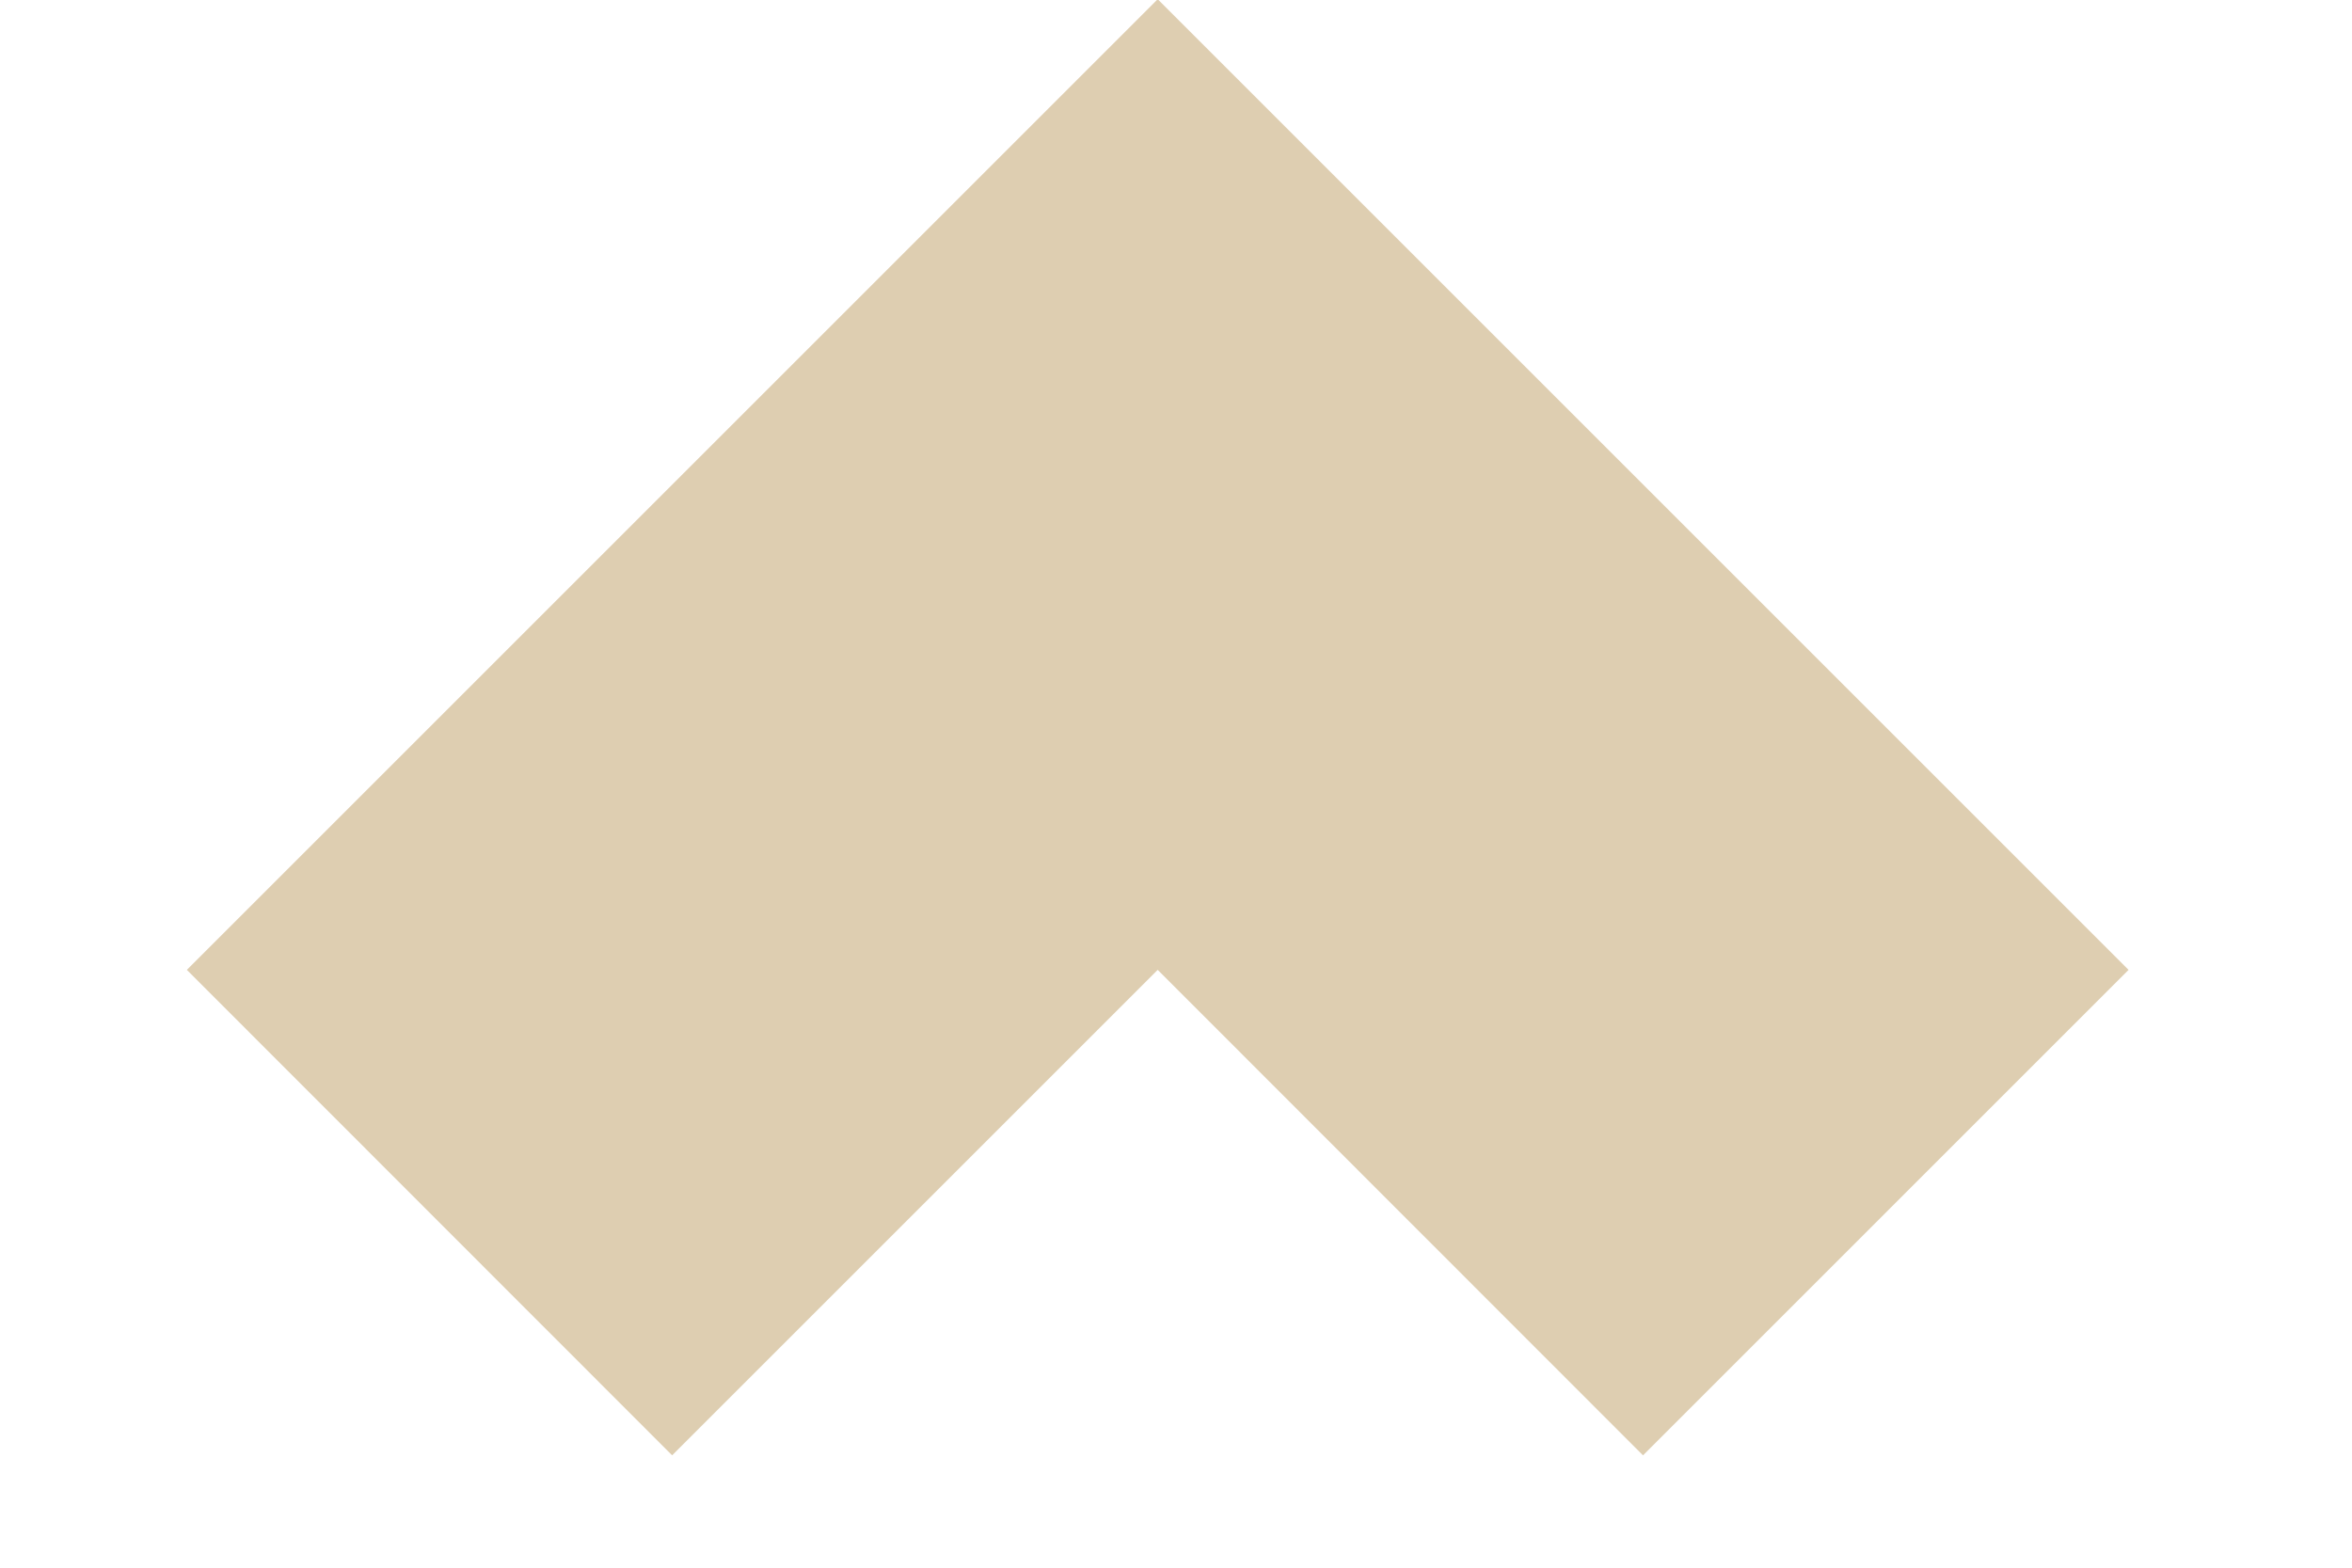<svg width="9" height="6" viewBox="0 0 9 6" fill="none" xmlns="http://www.w3.org/2000/svg">
<path d="M0.715 3.712L2.572 5.57L4.43 3.712L6.287 5.57L8.145 3.712L4.43 -0.003L0.715 3.712Z" fill="#AE863C" fill-opacity="0.4"/>
</svg>
